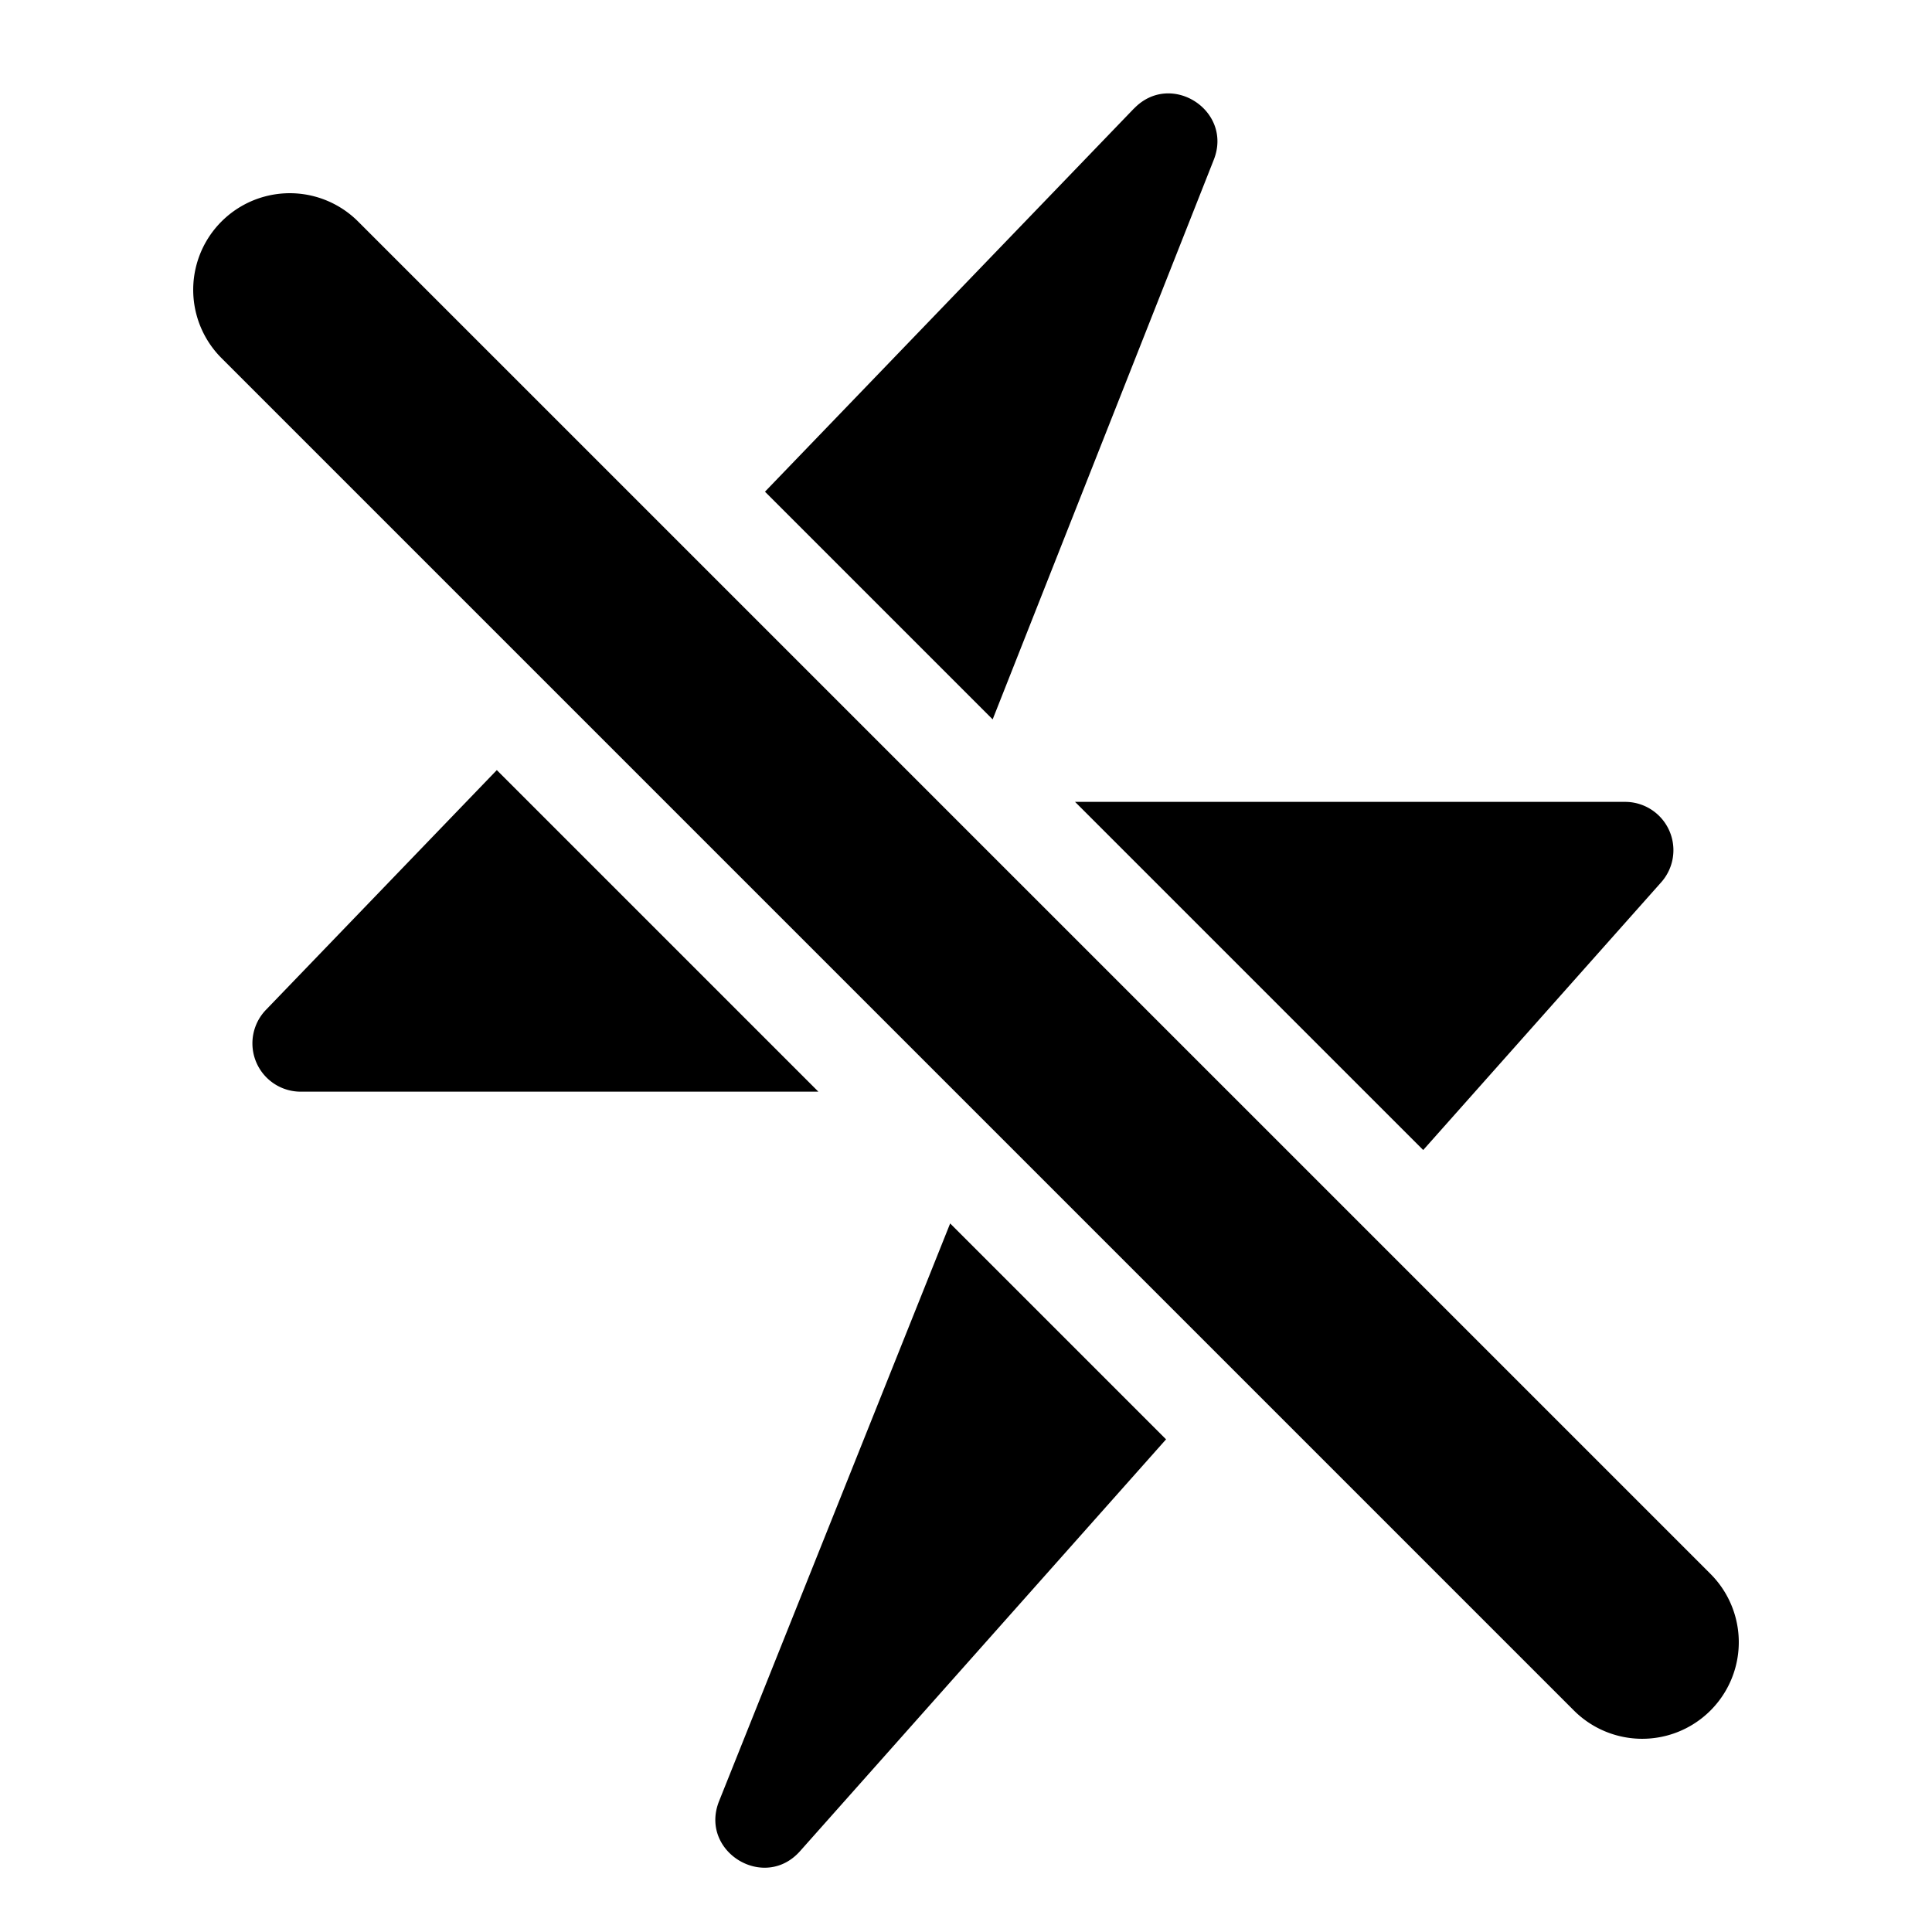 <svg xmlns="http://www.w3.org/2000/svg" viewBox="0 0 20 20"><path d="m2.753 10.454 2.39-2.482 3.329 3.329H3.113a.5.5 0 0 1-.36-.847m8.986-9.331L7.919 5.09l2.357 2.357 2.289-5.793c.201-.509-.445-.925-.825-.531Zm5.085 7.178h-5.695l3.604 3.604 2.464-2.772a.5.5 0 0 0-.374-.832ZM8.282 19.163l3.789-4.263-2.235-2.235-2.392 5.98c-.208.52.466.937.838.518M3.707 2.293a.999.999 0 1 0-1.414 1.414l14 14a.999.999 0 1 0 1.414-1.414z"/></svg>